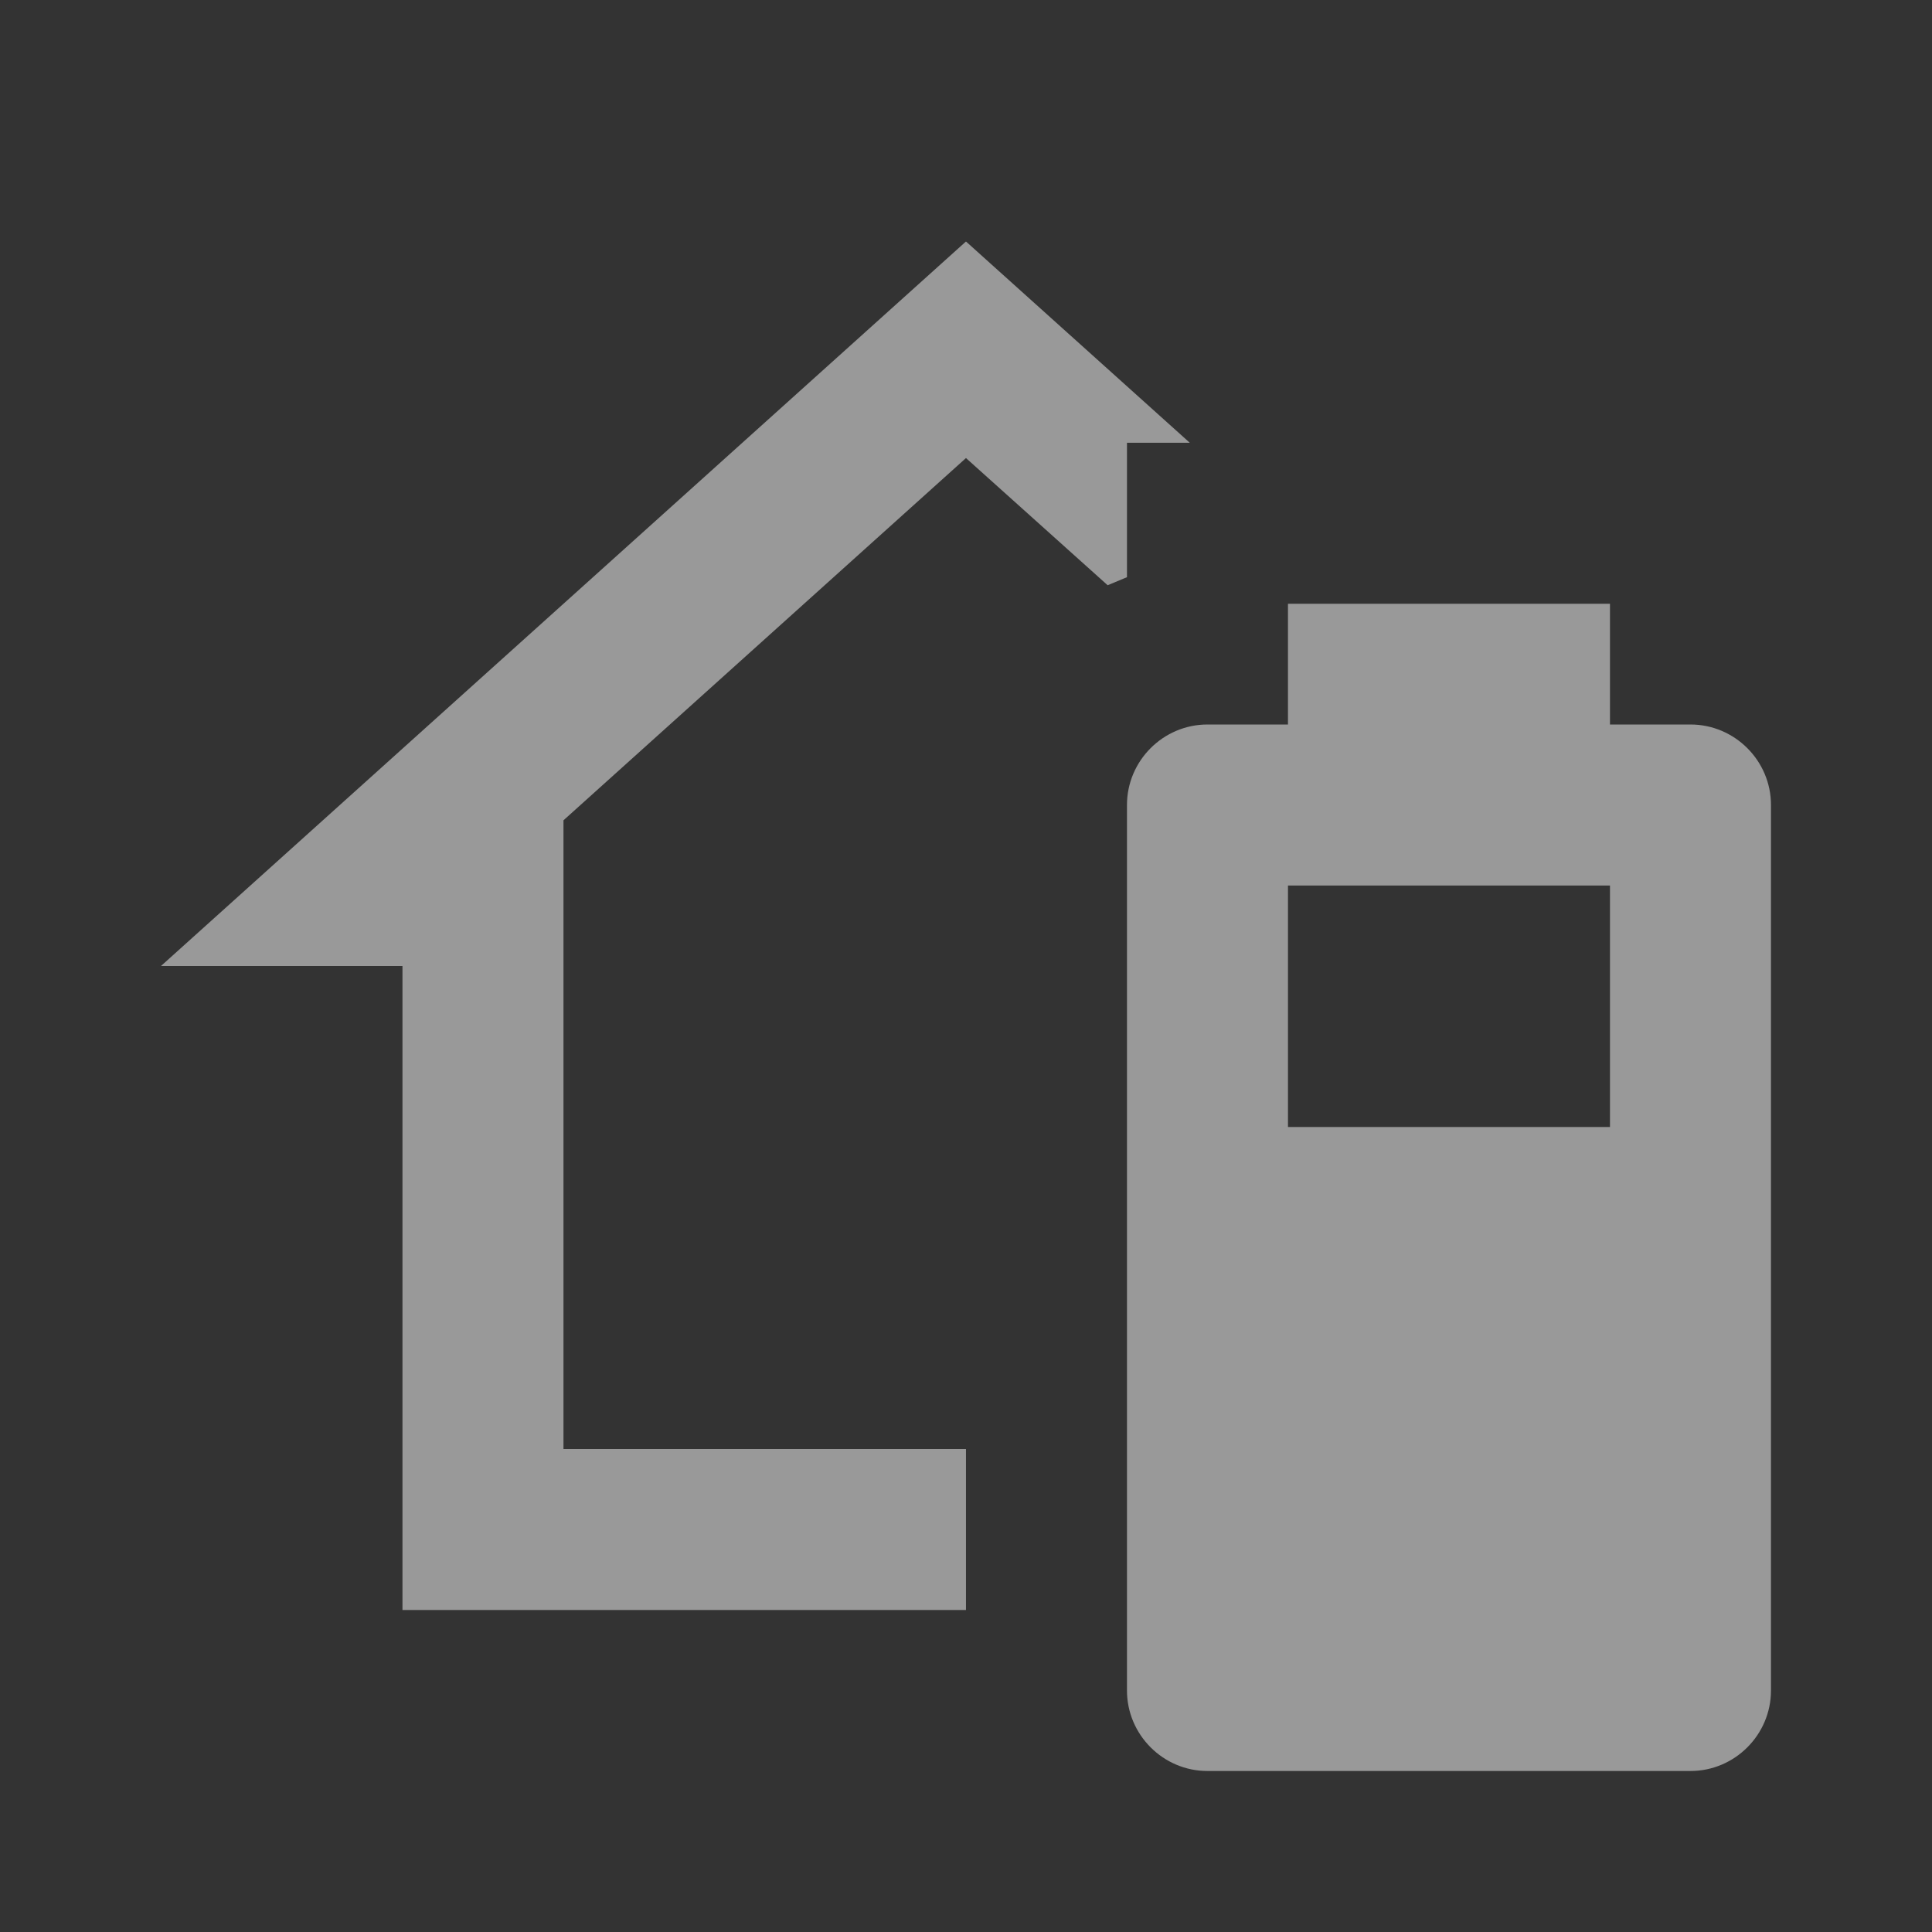 <svg width="200" height="200" viewBox="0 0 200 200" fill="none" xmlns="http://www.w3.org/2000/svg">
<rect x="0" y="0" width="200" height="200" fill="#333333" stroke="none"/>
<g id="mdi:home-energy-outline">
<path id="Vector" d="M124.997 75H133.331V62.5H166.664V75H174.997C179.581 75 183.331 78.75 183.331 83.333V175C183.331 179.583 179.581 183.333 174.997 183.333H124.997C120.414 183.333 116.664 179.583 116.664 175V83.333C116.664 78.75 120.414 75 124.997 75ZM133.331 91.667V116.667H166.664V91.667H133.331ZM99.997 47.417L58.331 84.917V150H99.997V166.667H41.664V100H16.664L99.997 25L123.164 45.833H116.664V59.75L114.664 60.583L99.997 47.417Z" fill="white" fill-opacity="0.5"/>
</g>
</svg>
